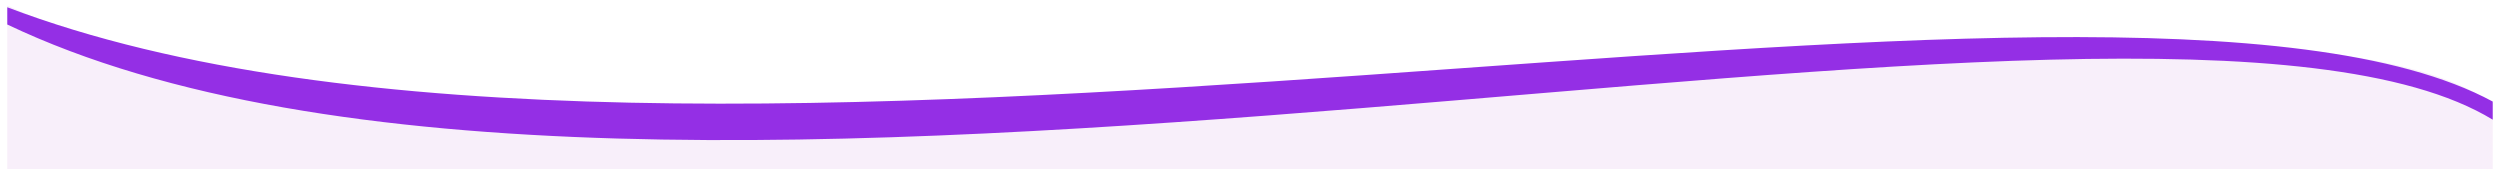 <svg width="1374" height="93" viewBox="0 0 1374 93" fill="none" preserveAspectRatio="none" xmlns="http://www.w3.org/2000/svg">
<path d="M4 3C311 146.531 1223.5 -51.077 1370 57.077V93H4V3Z" fill="#F8EFFA"/>
<g filter="url(#filter0_d)">
<path d="M4 0C379 142.482 1162.5 -60.281 1370 51.812C1370 57.292 1370 61.776 1370 61.776C1182 -52.808 355.5 176.858 4 9.466V0Z" fill="#942FE5"/>
</g>
<defs>
<filter id="filter0_d" x="0" y="0" width="1374" height="81" filterUnits="userSpaceOnUse" color-interpolation-filters="sRGB">
<feFlood flood-opacity="0" result="BackgroundImageFix"/>
<feColorMatrix in="SourceAlpha" type="matrix" values="0 0 0 0 0 0 0 0 0 0 0 0 0 0 0 0 0 0 127 0"/>
<feOffset dy="4"/>
<feGaussianBlur stdDeviation="2"/>
<feColorMatrix type="matrix" values="0 0 0 0 0 0 0 0 0 0 0 0 0 0 0 0 0 0 0.25 0"/>
<feBlend mode="normal" in2="BackgroundImageFix" result="effect1_dropShadow"/>
<feBlend mode="normal" in="SourceGraphic" in2="effect1_dropShadow" result="shape"/>
</filter>
</defs>
</svg>
